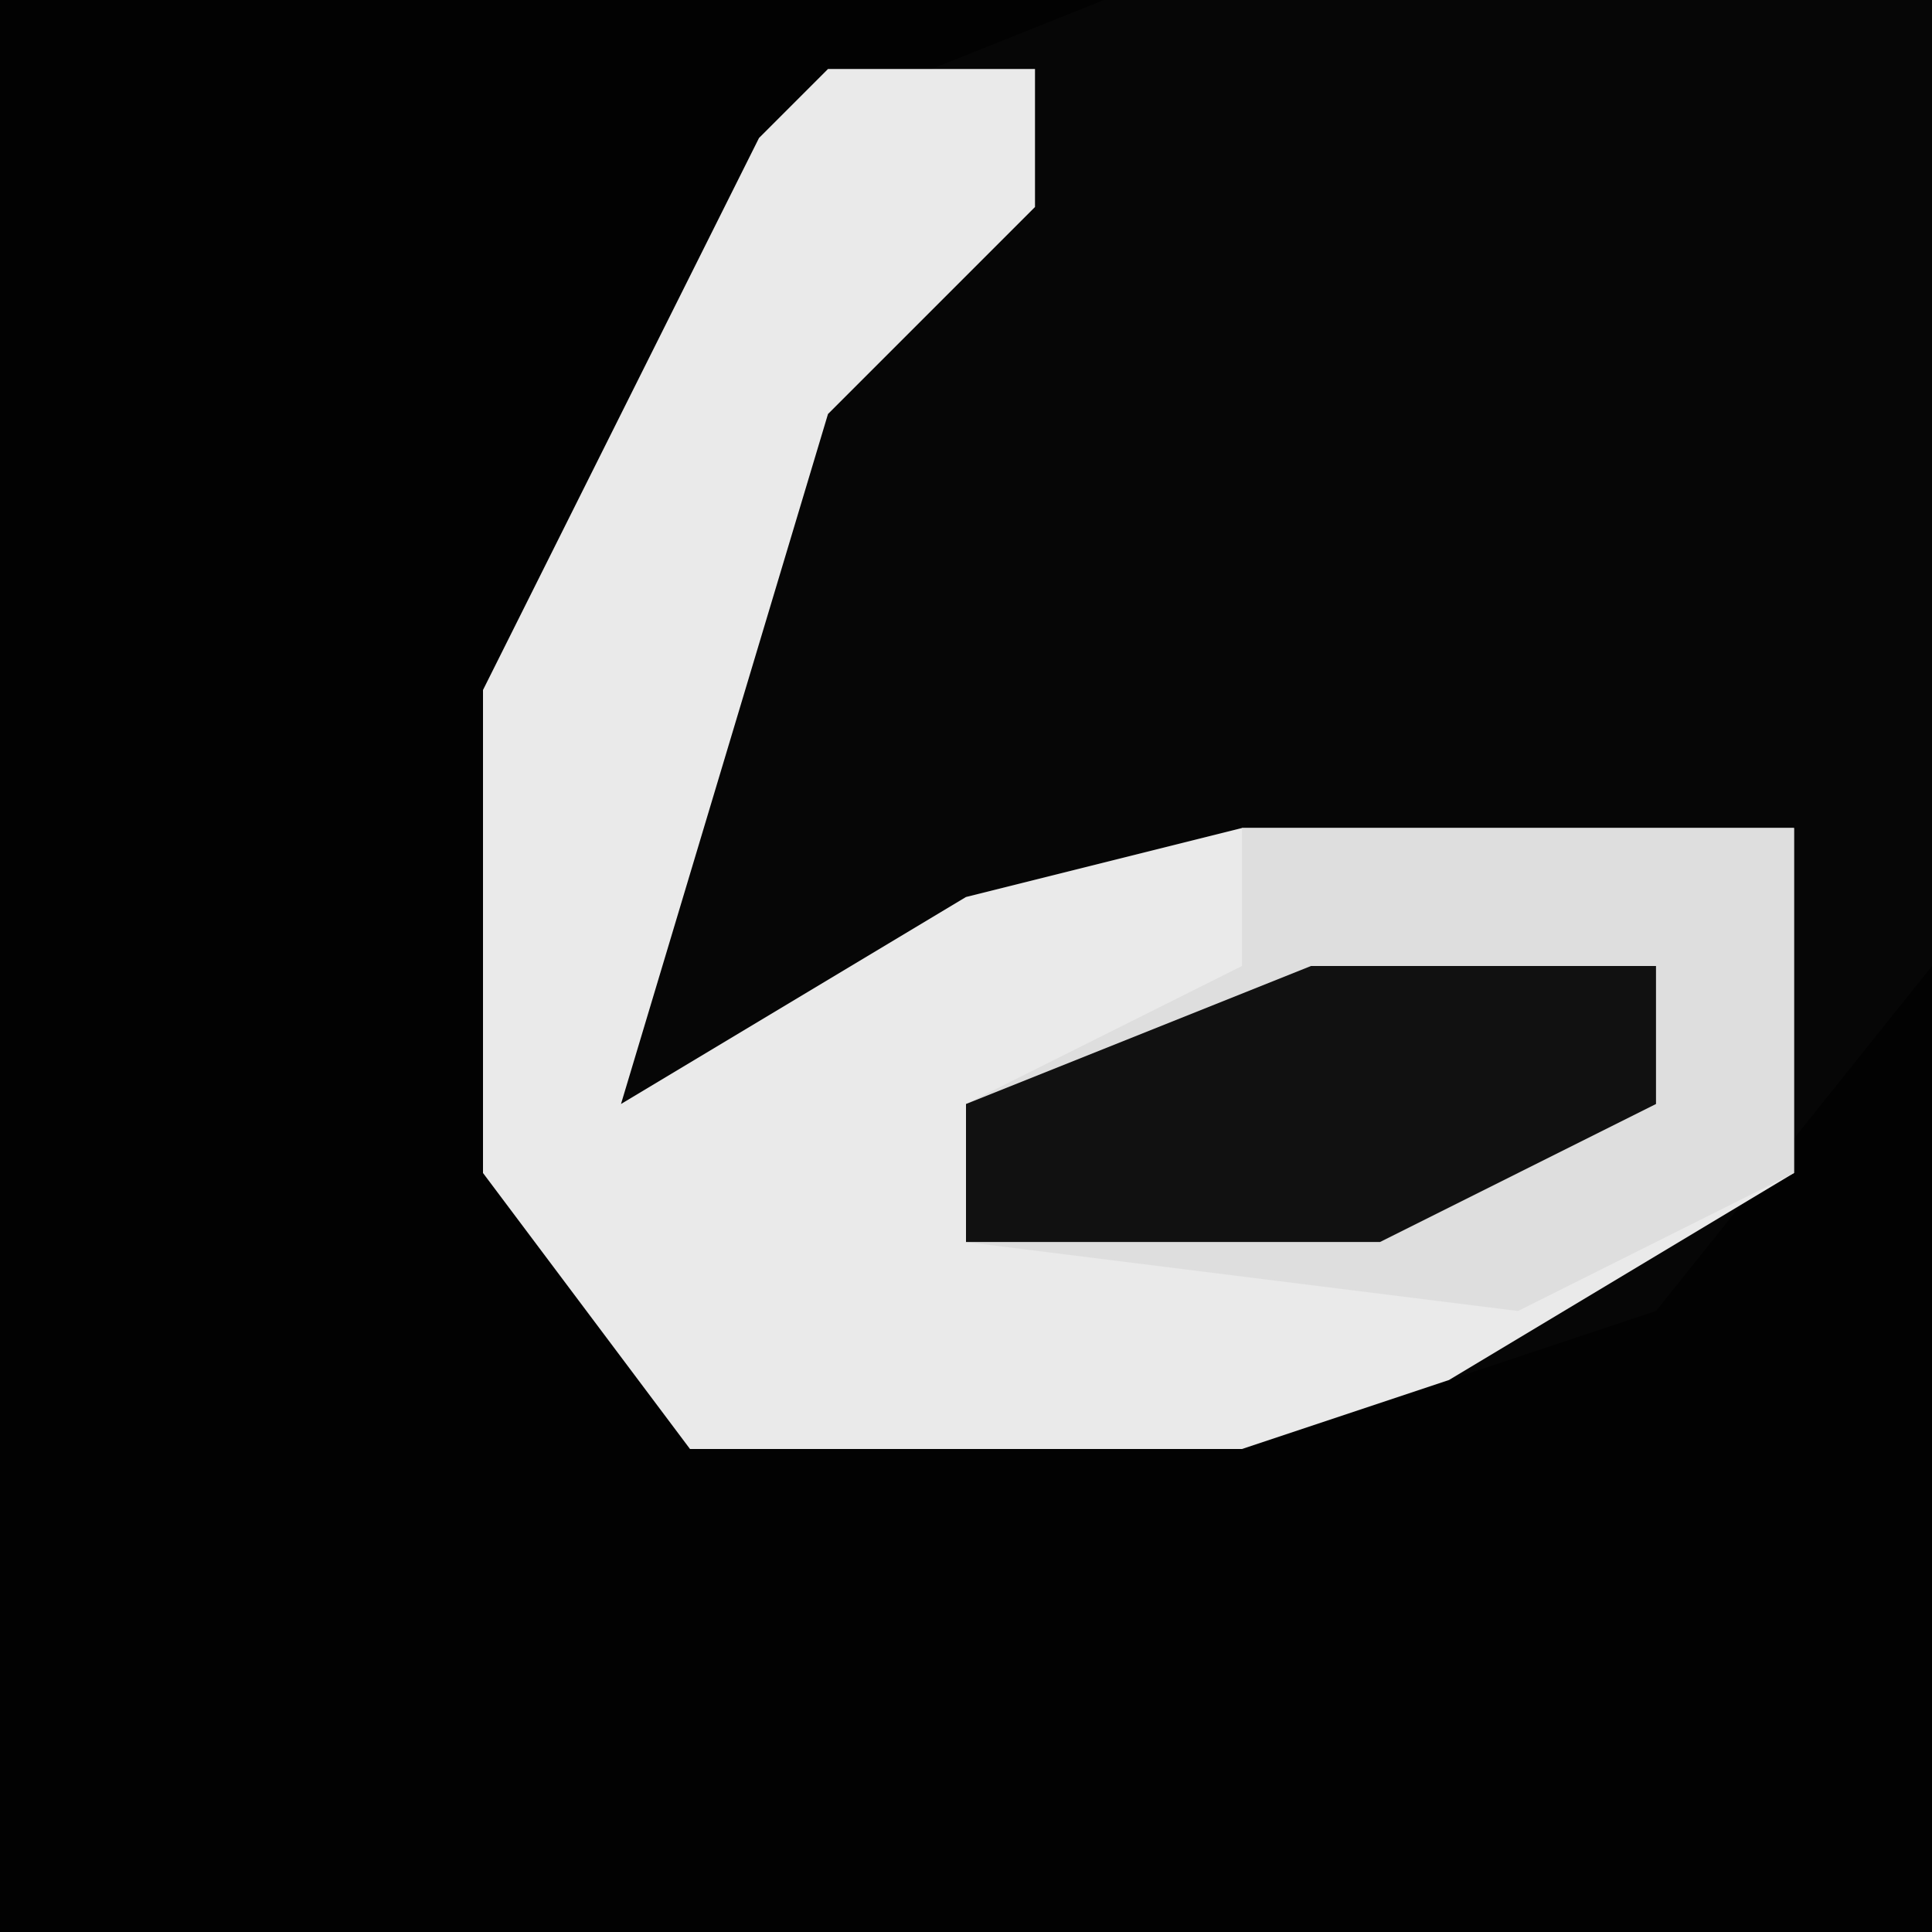 <?xml version="1.0" encoding="UTF-8"?>
<svg version="1.1" xmlns="http://www.w3.org/2000/svg" width="28" height="28">
<path d="M0,0 L28,0 L28,28 L0,28 Z " fill="#020202" transform="translate(0,0)"/>
<path d="M0,0 L12,0 L12,14 L8,19 L2,21 L-6,21 L-9,17 L-9,10 L-5,2 Z " fill="#060606" transform="translate(16,0)"/>
<path d="M0,0 L3,0 L3,2 L0,5 L-3,15 L2,12 L6,11 L14,11 L14,16 L9,19 L6,20 L-2,20 L-5,16 L-5,9 L-1,1 Z " fill="#EAEAEA" transform="translate(12,1)"/>
<path d="M0,0 L8,0 L8,5 L4,7 L-4,6 L-4,4 L0,2 Z " fill="#DEDEDE" transform="translate(18,12)"/>
<path d="M0,0 L5,0 L5,2 L1,4 L-5,4 L-5,2 Z " fill="#111111" transform="translate(19,14)"/>
</svg>
